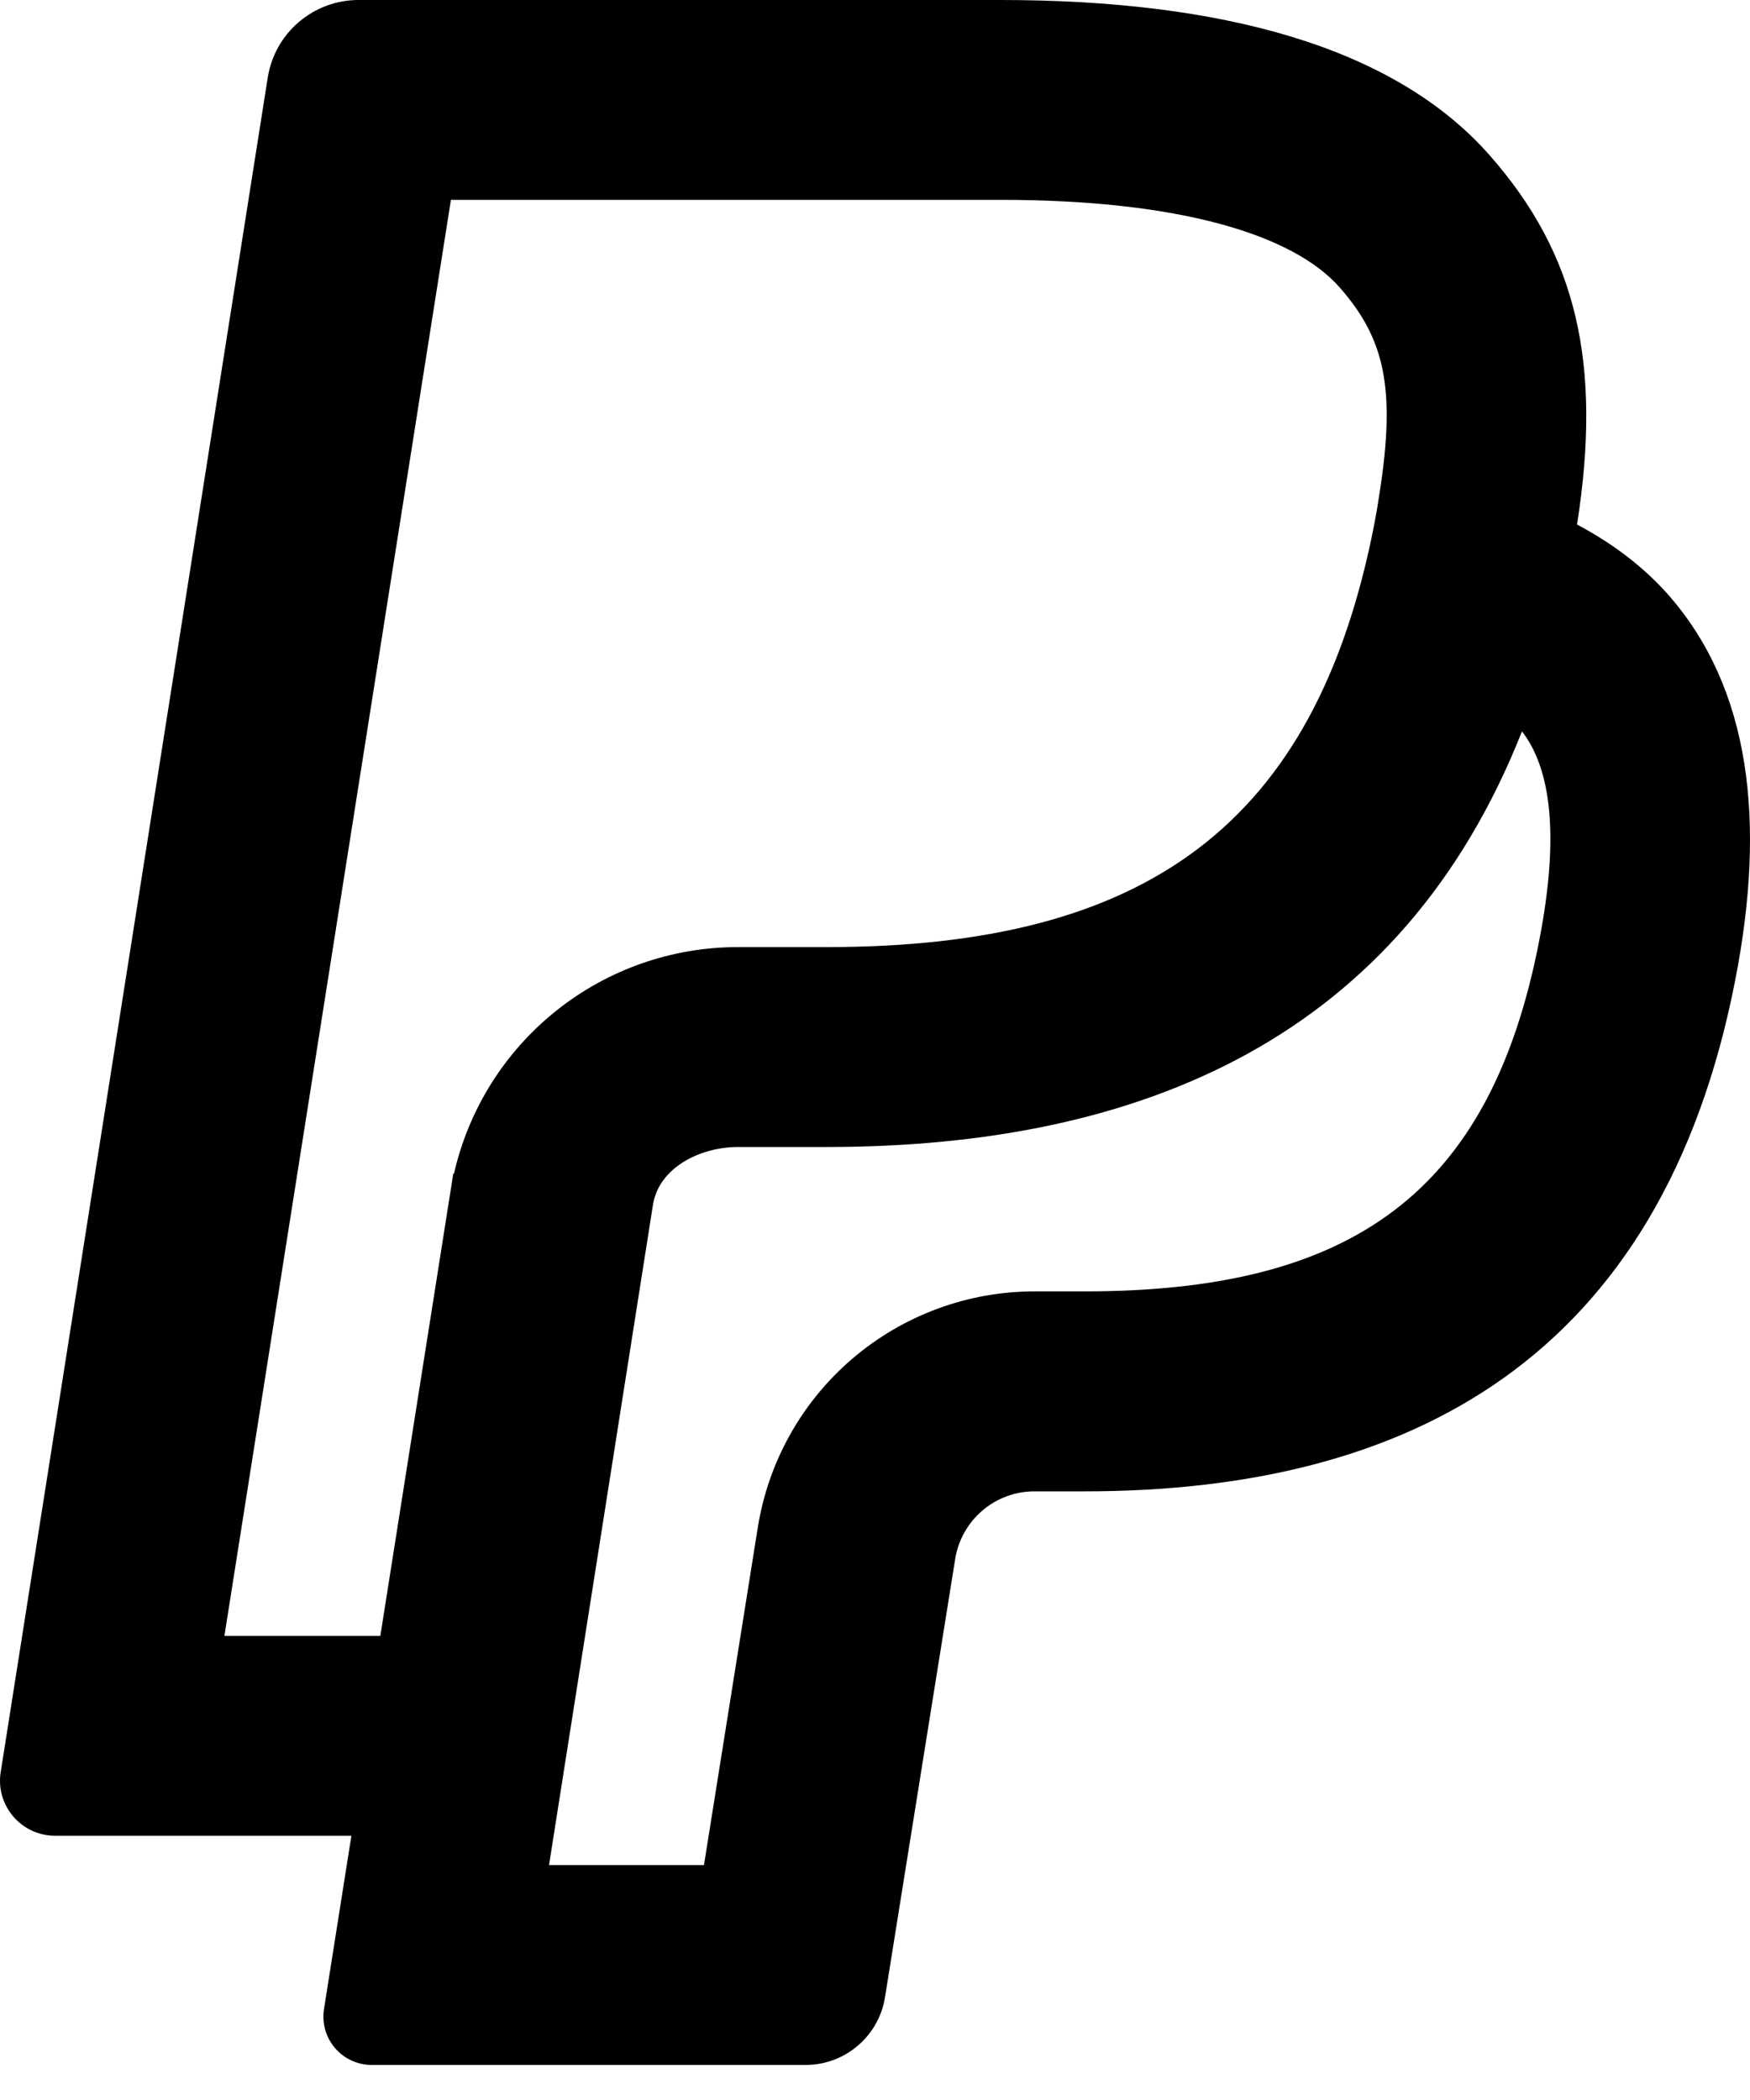 <svg width="30" height="36" viewBox="0 0 30 36" fill="none" xmlns="http://www.w3.org/2000/svg">
<path d="M9.412 31.973H12.068L12.99 26.191C13.169 25.061 13.745 24.032 14.614 23.29C15.484 22.547 16.59 22.138 17.734 22.138H18.591C23.176 22.138 25.545 20.454 26.384 16.138C26.74 14.312 26.584 13.175 26.091 12.538C24.024 17.769 19.599 19.663 14.166 19.663H12.652C11.995 19.663 11.292 20.021 11.193 20.657L9.412 31.973ZM0.943 31.47C0.807 31.47 0.672 31.44 0.548 31.383C0.425 31.326 0.315 31.242 0.226 31.139C0.138 31.035 0.073 30.913 0.035 30.782C-0.002 30.651 -0.01 30.513 0.012 30.379L4.59 1.329C4.649 0.958 4.838 0.62 5.124 0.377C5.41 0.133 5.773 -0.001 6.149 1.67131e-06H17.152C20.941 1.67131e-06 23.904 0.8 25.543 2.669C27.033 4.364 27.466 6.238 27.035 8.992C27.651 9.319 28.179 9.72 28.604 10.202C30.005 11.8 30.279 14.072 29.748 16.796C28.48 23.313 24.137 25.566 18.591 25.566H17.734C17.406 25.566 17.089 25.683 16.84 25.896C16.591 26.11 16.425 26.405 16.374 26.729L15.172 34.236C15.121 34.56 14.956 34.855 14.706 35.068C14.457 35.282 14.14 35.399 13.812 35.399H6.371C6.252 35.399 6.134 35.373 6.025 35.323C5.917 35.273 5.82 35.2 5.743 35.109C5.665 35.018 5.608 34.912 5.575 34.797C5.543 34.682 5.536 34.561 5.554 34.443L6.024 31.47H0.942H0.943ZM12.652 16.236H14.166C19.63 16.236 22.551 14.16 23.558 8.992C23.592 8.819 23.621 8.645 23.648 8.463C23.933 6.647 23.734 5.803 22.967 4.929C22.17 4.022 20.221 3.426 17.15 3.426H7.73L3.847 28.044H6.52L7.771 20.117L7.783 20.119C8.034 19.016 8.653 18.03 9.538 17.325C10.422 16.619 11.521 16.235 12.652 16.236Z" fill="black"/>
</svg>
